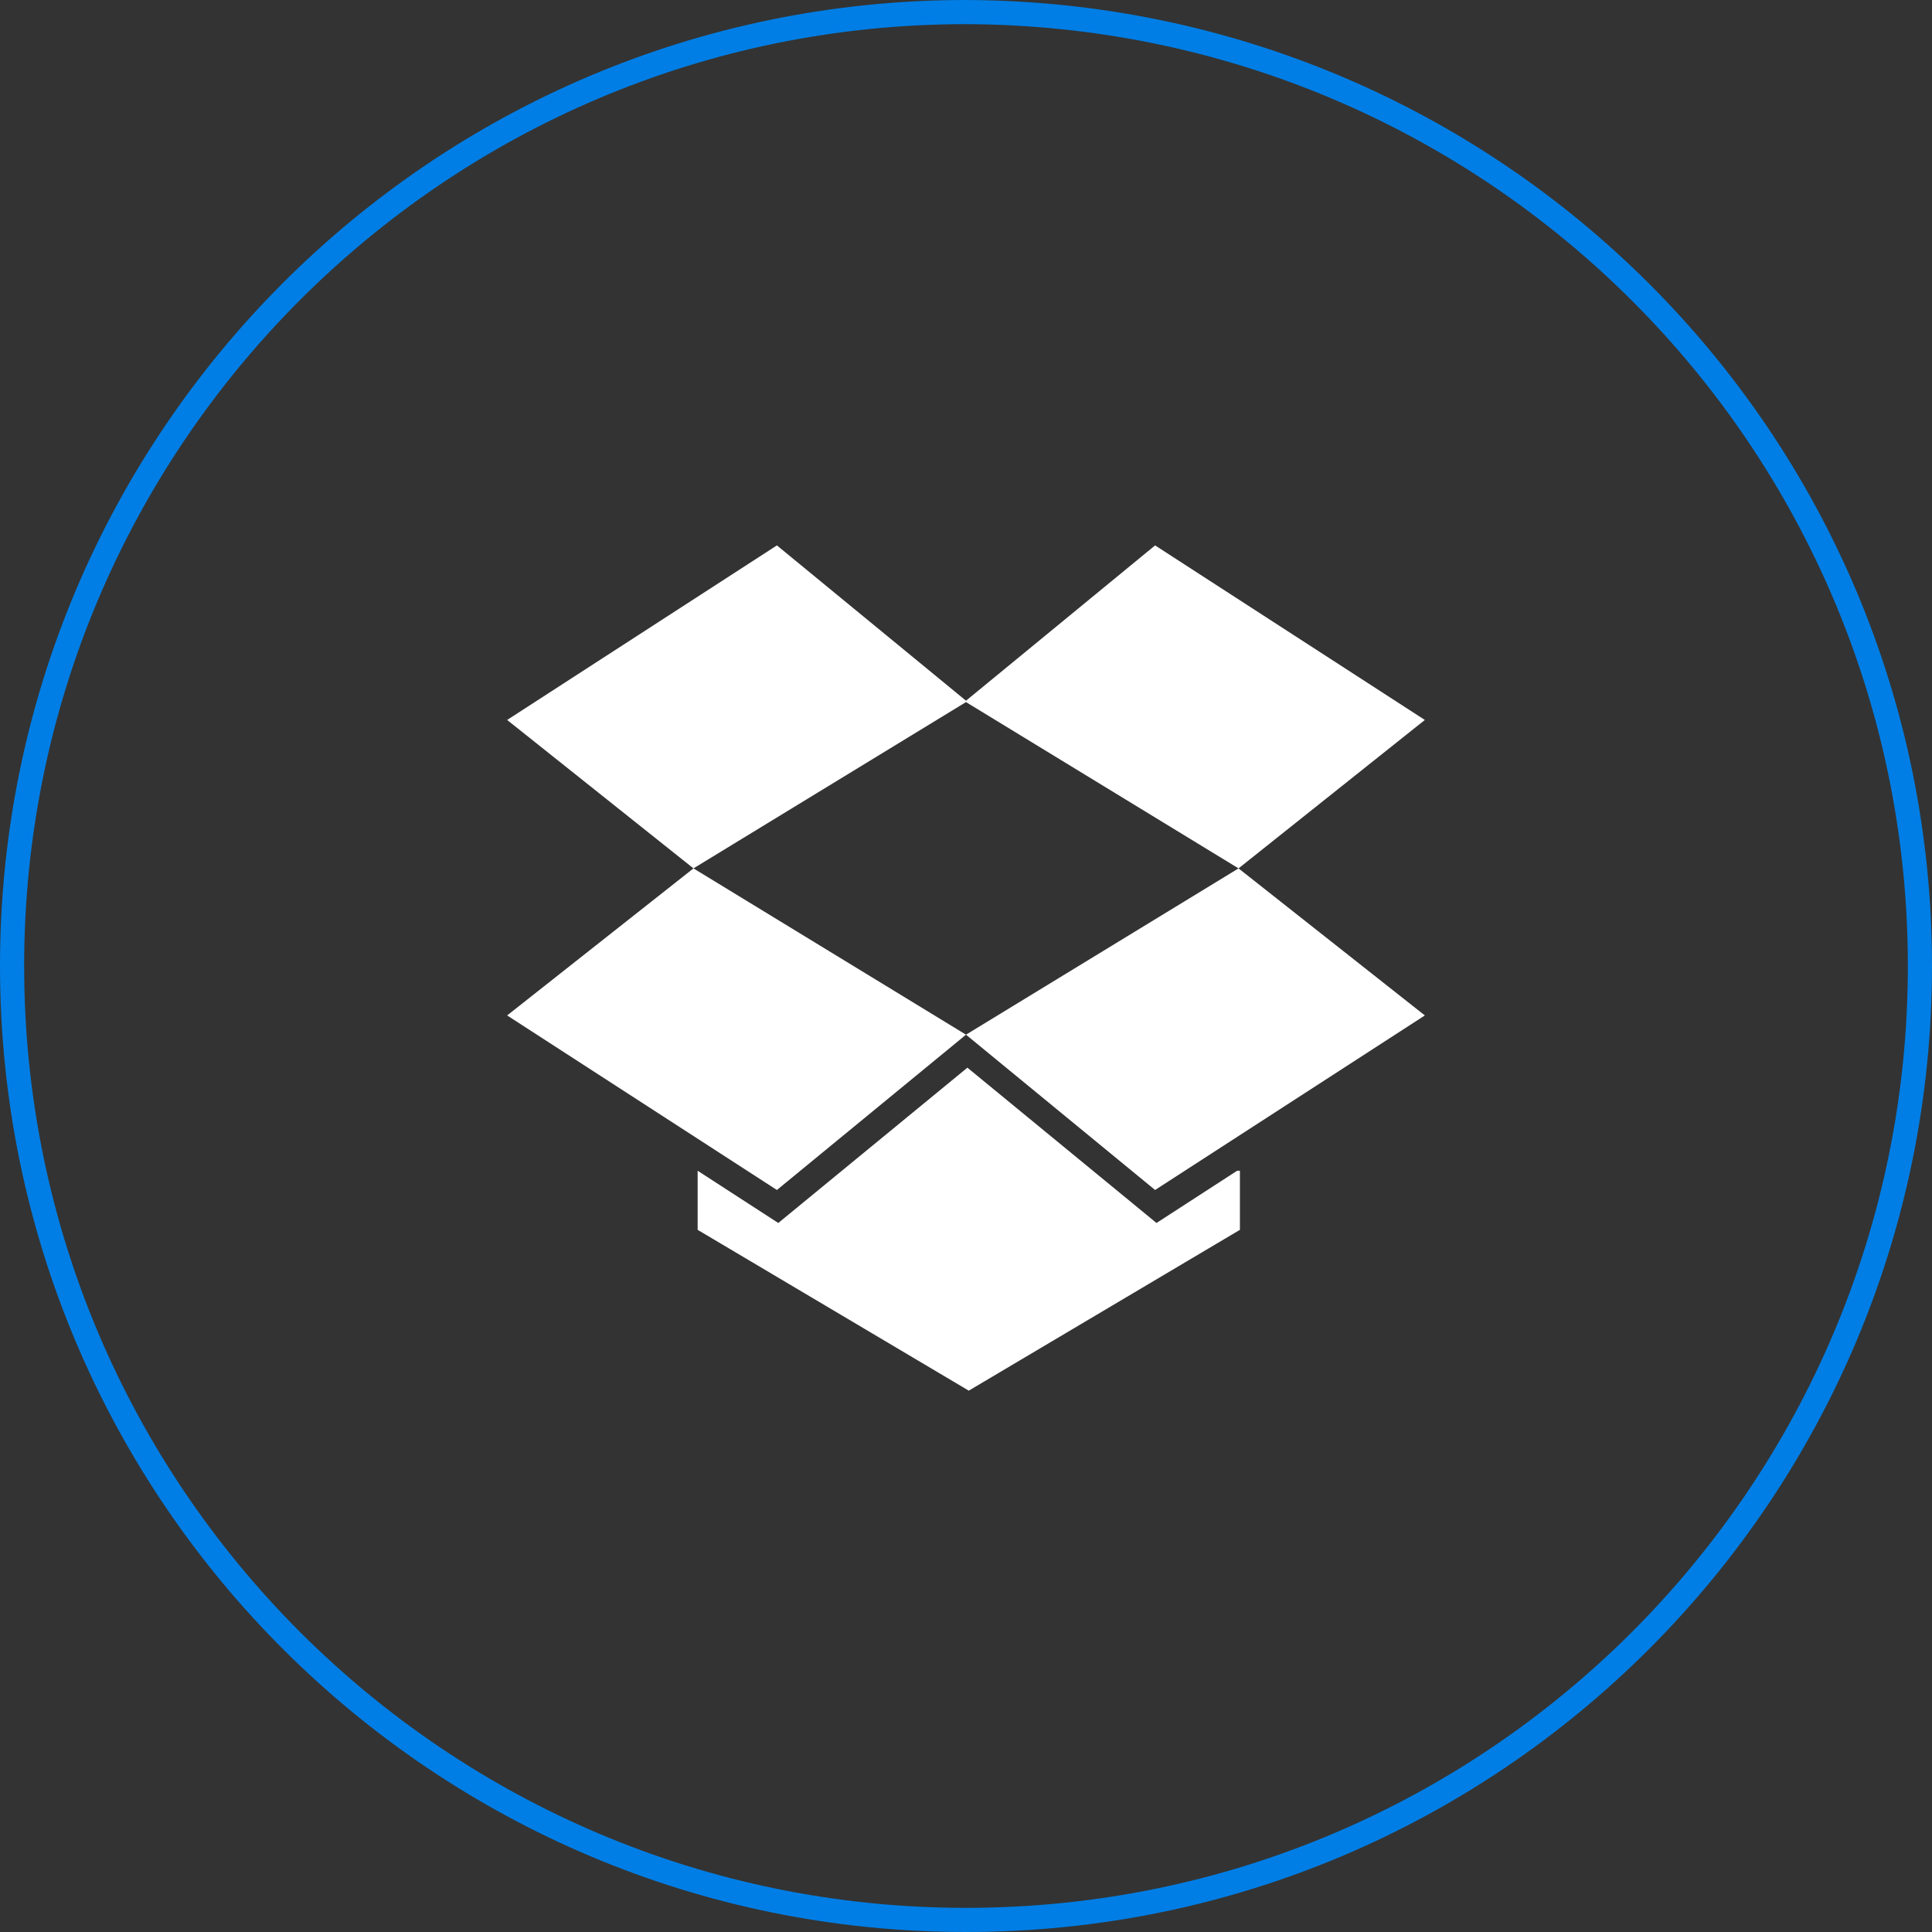 <svg width="80" height="80" viewBox="0 0 80 80" fill="none" xmlns="http://www.w3.org/2000/svg">
<rect x="0" y="0" width="80" height="80" fill="#333333" stroke="none"/>
<path d="M79.5 40C79.5 61.778 61.852 79.5 40 79.5C18.222 79.5 0.5 61.852 0.5 40C0.5 18.223 18.147 0.5 39.999 0.5C61.854 0.576 79.5 18.224 79.5 40Z" stroke="#007EE5" stroke-miterlimit="10"/>
<path d="M40 29.072L51.285 35.958L40 42.844L28.715 35.958L40 29.072ZM51.227 48.478L47.888 50.641L40.058 44.21L32.227 50.641L28.888 48.478V50.925L40.115 57.584L51.342 50.925V48.478H51.227ZM51.285 35.958L59 29.812L47.83 22.584L40 29.015L32.17 22.584L21 29.812L28.715 35.958L21 42.047L32.17 49.275L40 42.844L47.83 49.275L59 42.047L51.285 35.958Z" fill="white"/>
</svg>
